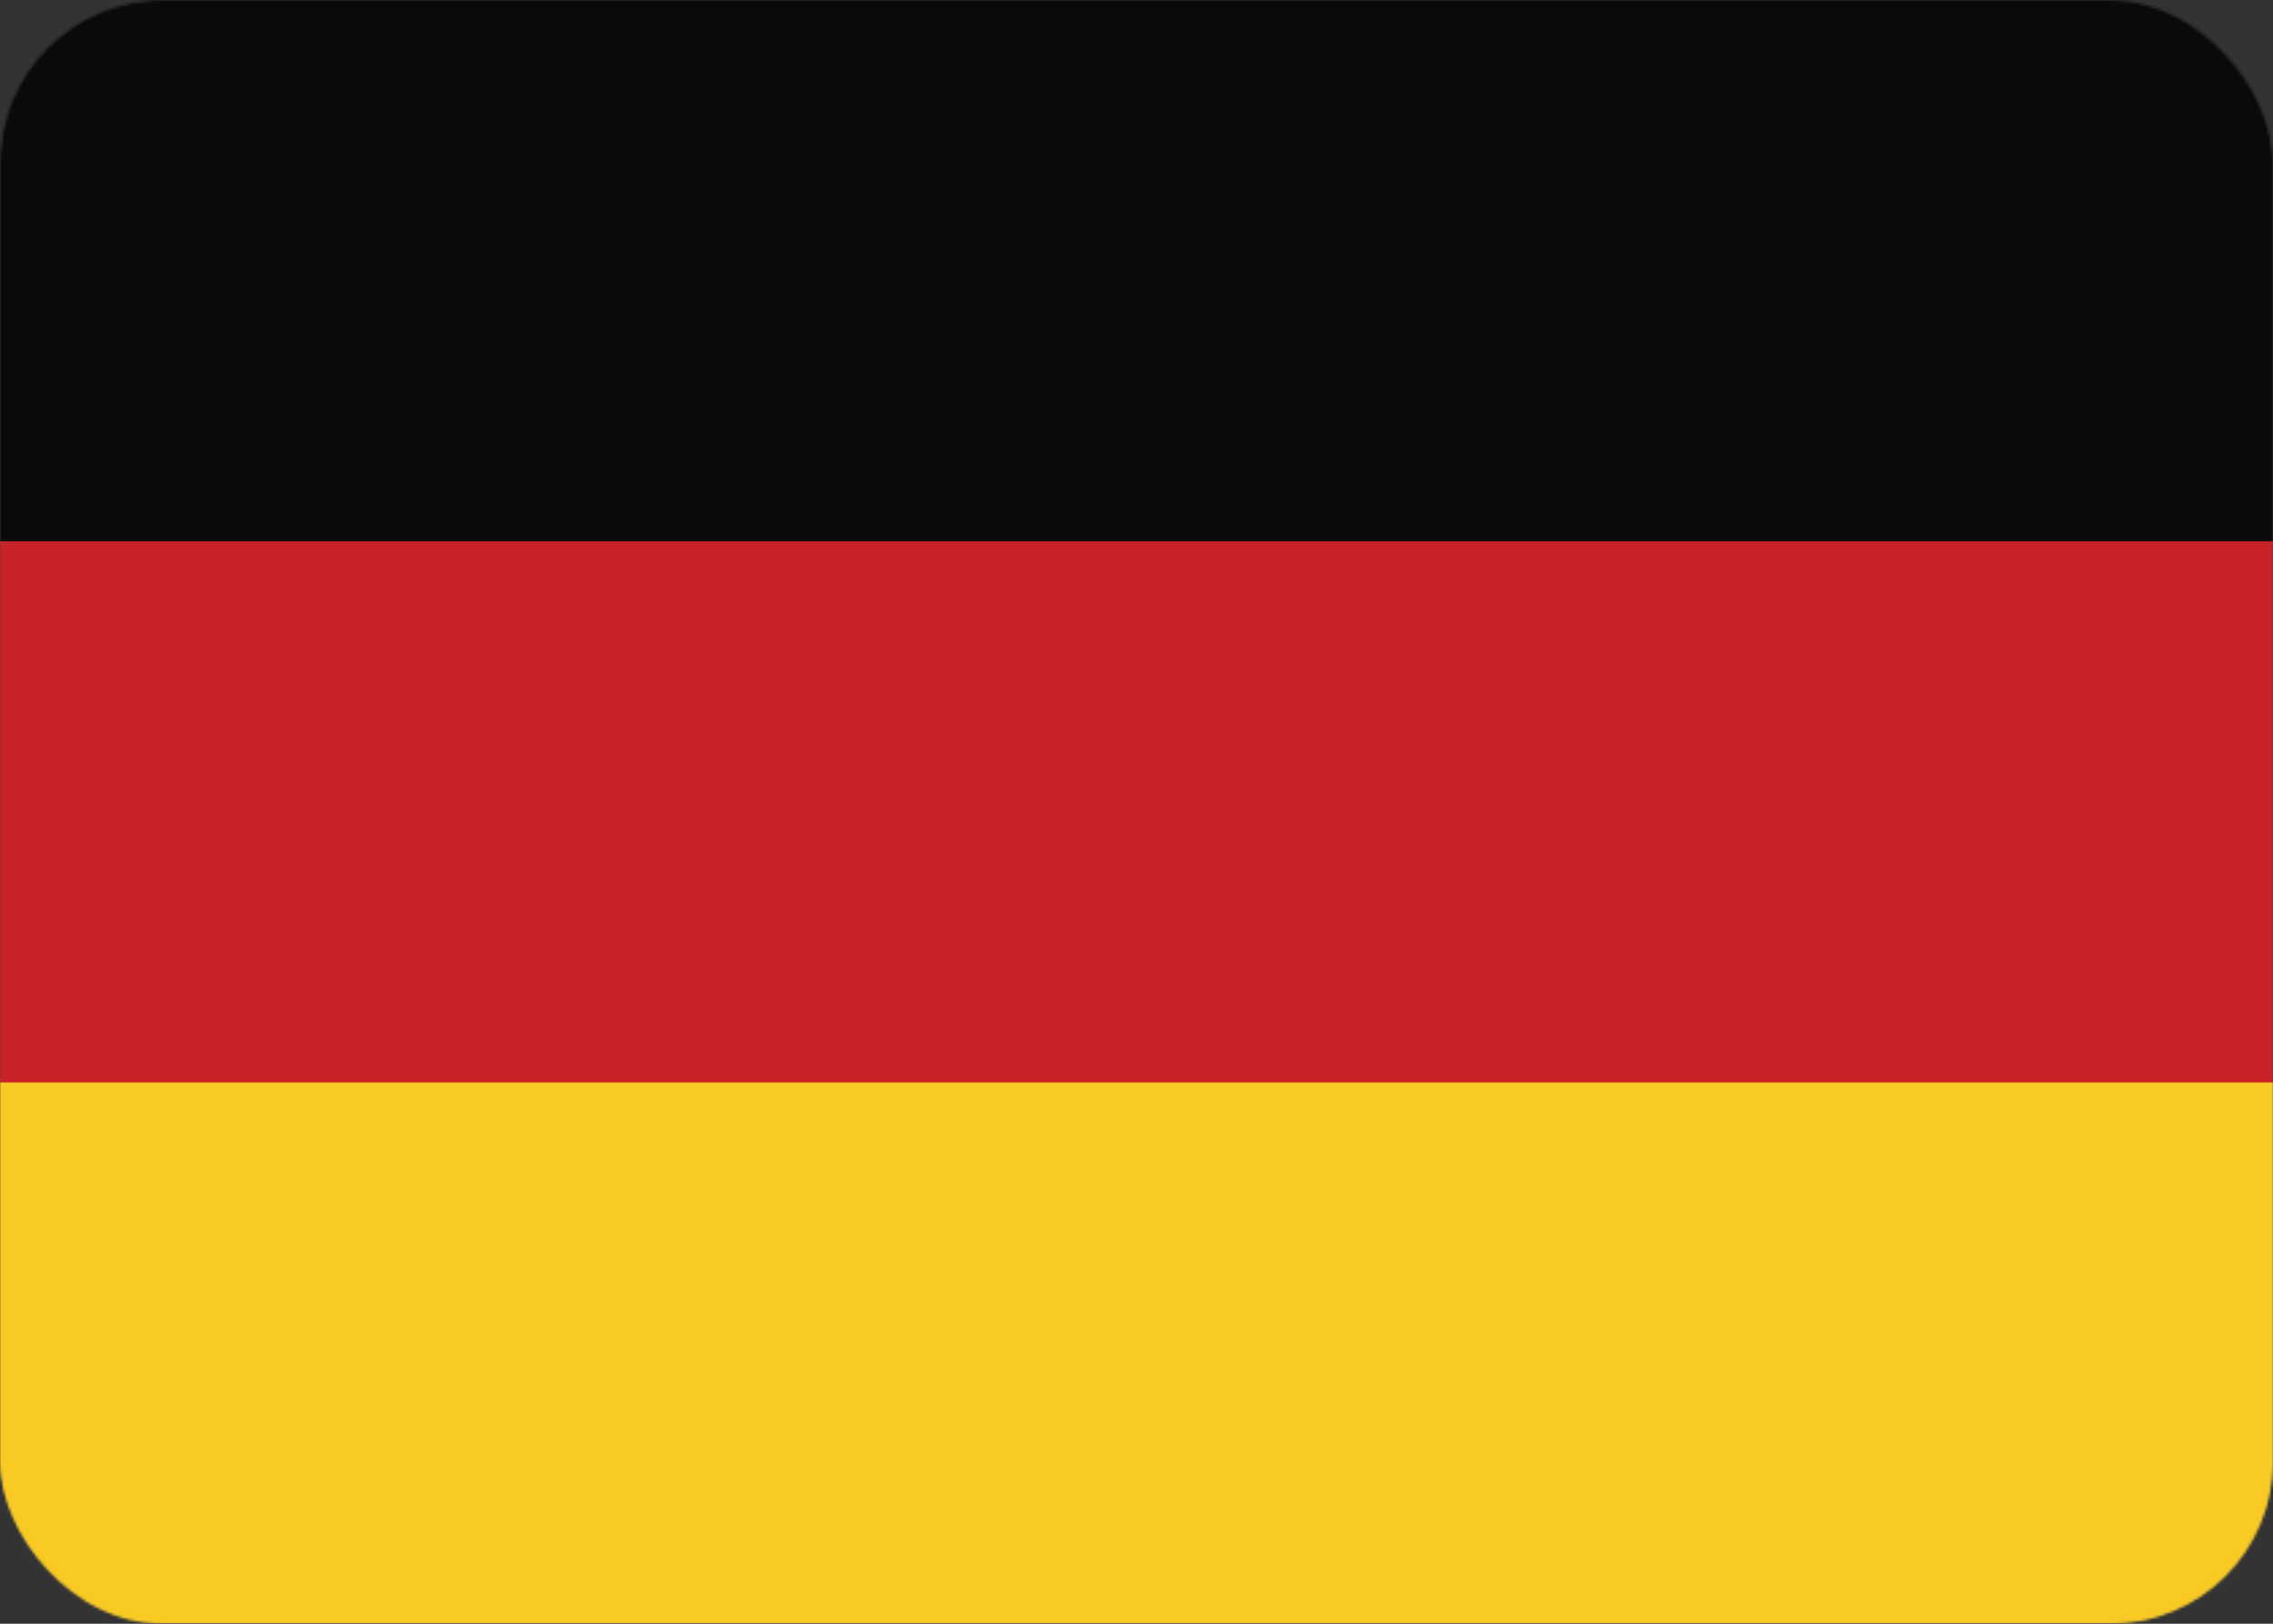 <?xml version="1.0" encoding="UTF-8" standalone="no"?>
<svg width="840px" height="600px" viewBox="0 0 840 600" version="1.1" xmlns="http://www.w3.org/2000/svg" xmlns:xlink="http://www.w3.org/1999/xlink">
    <rect x="0" y="0" width="840" height="600" fill="#333333" stroke="none"/>
    <!-- Generator: Sketch 39.1 (31720) - http://www.bohemiancoding.com/sketch -->
    <title>de-germany-flag</title>
    <desc>Created with Sketch.</desc>
    <defs>
        <rect id="path-1" x="0" y="0" width="840" height="600" rx="60"></rect>
        <mask id="mask-2" maskContentUnits="userSpaceOnUse" maskUnits="objectBoundingBox" x="0" y="0" width="840" height="600" fill="white">
            <use xlink:href="#path-1"></use>
        </mask>
        <mask id="mask-4" maskContentUnits="userSpaceOnUse" maskUnits="objectBoundingBox" x="0" y="0" width="840" height="600" fill="white">
            <use xlink:href="#path-1"></use>
        </mask>
    </defs>
    <g id="Working" stroke="none" stroke-width="1" fill="none" fill-rule="evenodd">
        <g id="GoPro-EMEA_APAC-Flags" transform="translate(-3220, -900)">
            <g id="de-germany-flag" transform="translate(3220, 900)">
                <mask id="mask-3" fill="white">
                    <use xlink:href="#path-1"></use>
                </mask>
                <g id="CC-BG-Copy-13" stroke="#666666" mask="url(#mask-2)" stroke-width="10" fill="#FFFFFF">
                    <use mask="url(#mask-4)" xlink:href="#path-1"></use>
                </g>
                <g id="Group-36" mask="url(#mask-3)">
                    <g transform="translate(-80, 0)">
                        <polygon id="Fill-1" fill="#0A0A08" points="0 599.8 1000 599.8 1000 0 0 0"></polygon>
                        <polygon id="Fill-3" fill="#C9232A" points="0 599.8 1000 599.8 1000 200 0 200"></polygon>
                        <polygon id="Fill-4" fill="#F9CA23" points="0 599.8 1000 599.8 1000 400 0 400"></polygon>
                    </g>
                </g>
            </g>
        </g>
    </g>
</svg>